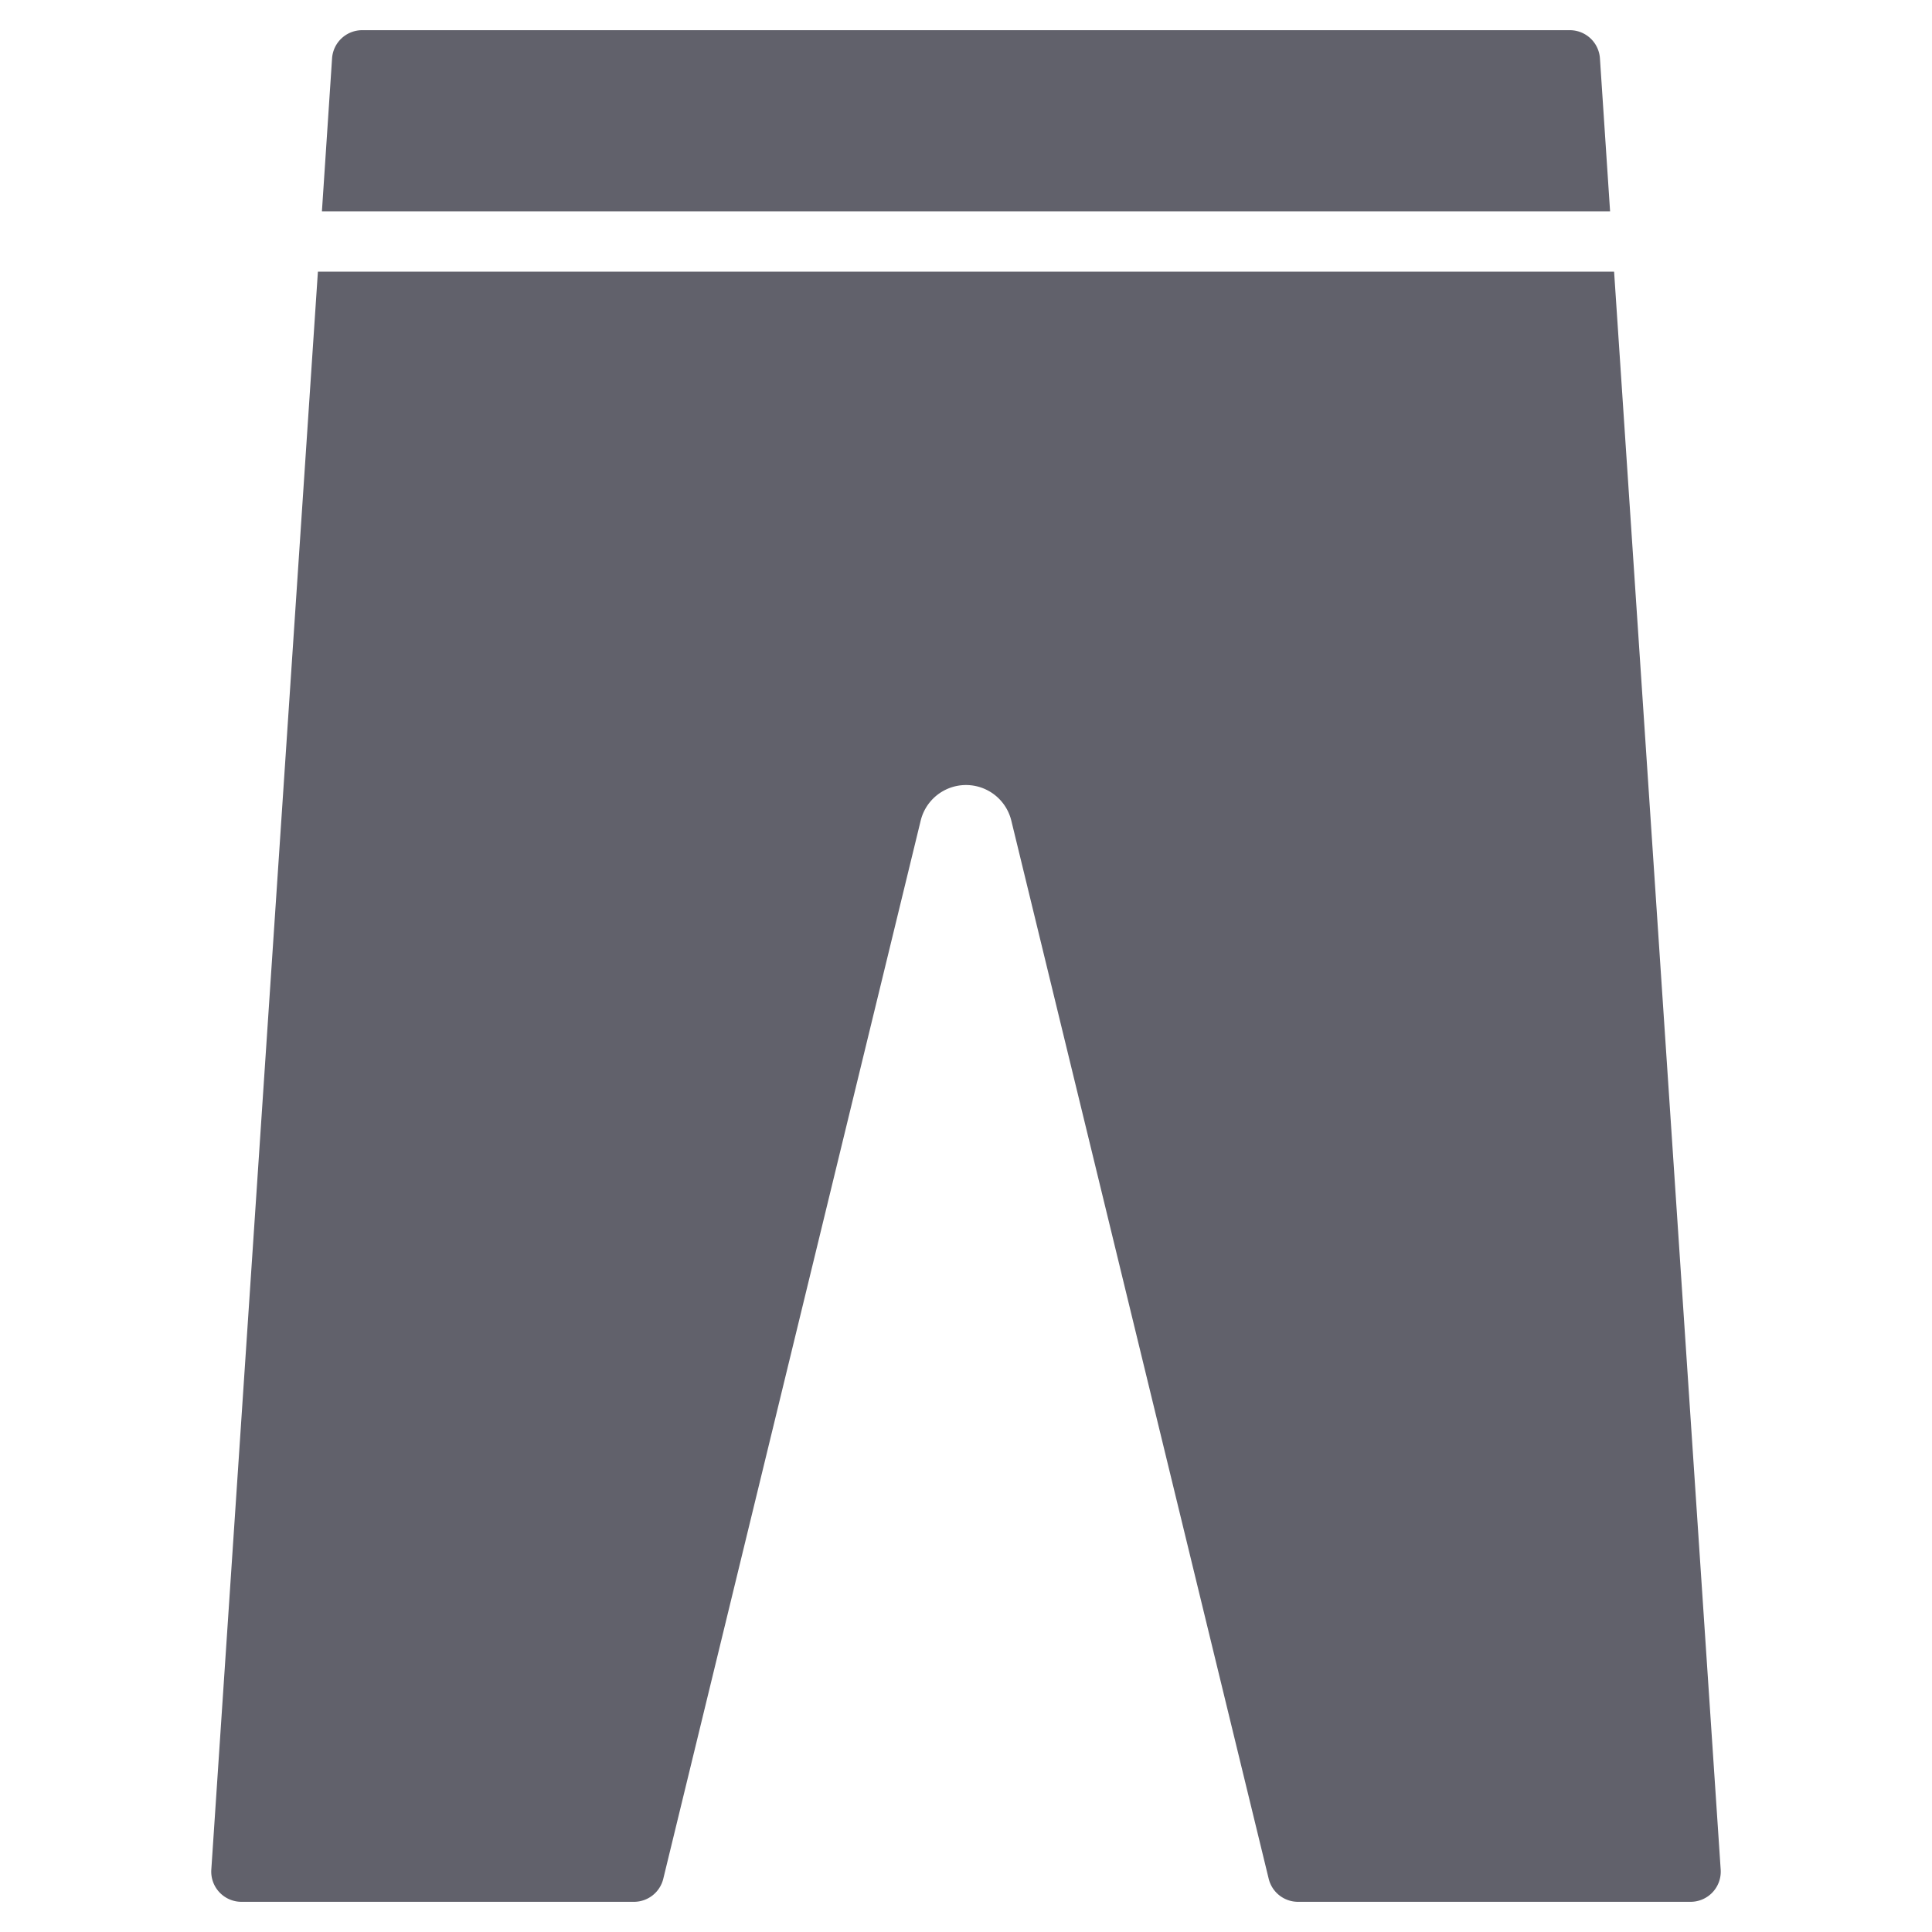 <svg xmlns="http://www.w3.org/2000/svg" height="64" width="64" viewBox="0 0 64 64"><title>leggins 2</title><g fill="#61616b" class="nc-icon-wrapper"><path d="M53.336,7,53,1.934A1,1,0,0,0,52,1H12a1,1,0,0,0-1,.934L10.664,7Z" fill="#61616b" data-color="color-2"></path> <path d="M10.531,9,7,61.934A1,1,0,0,0,8,63H21a1,1,0,0,0,.972-.764L30.5,27.18a1.545,1.545,0,0,1,3,0l8.527,35.056A1,1,0,0,0,43,63H56a1,1,0,0,0,1-1.066L53.469,9Z" fill="#61616b"></path></g></svg>
